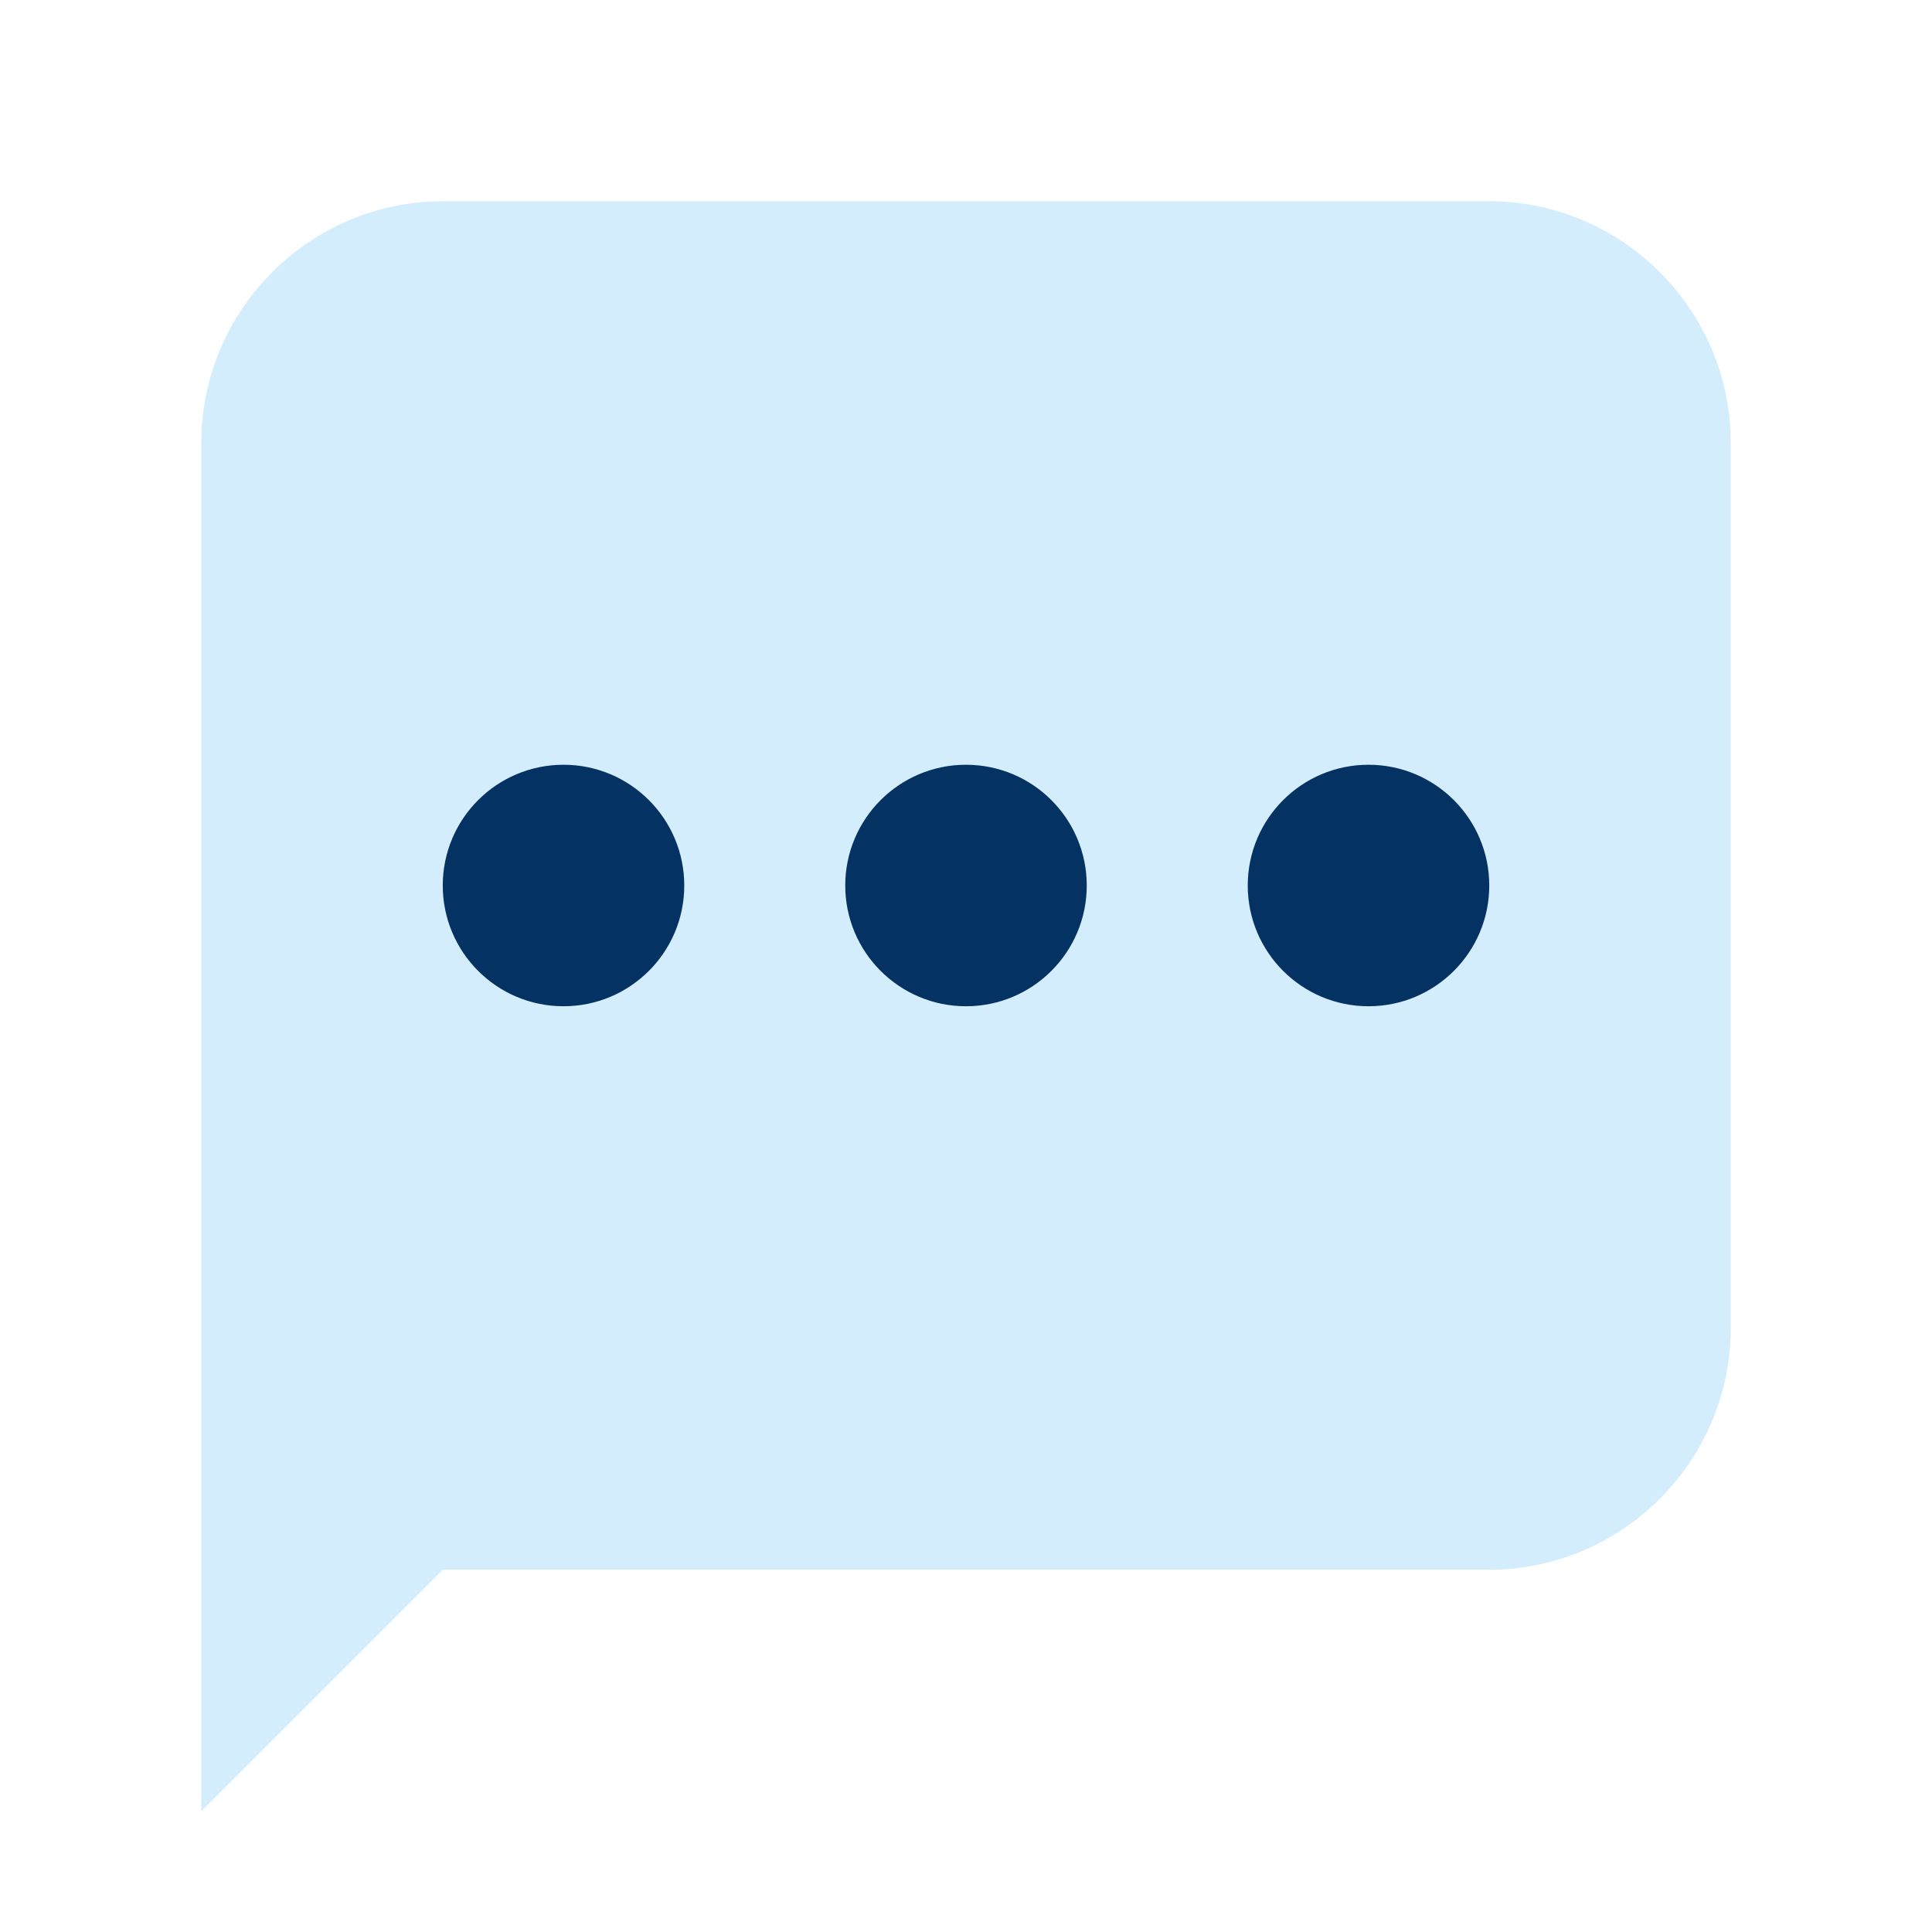 <svg width="104" height="104" viewBox="0 0 104 104" fill="none" xmlns="http://www.w3.org/2000/svg">
<path d="M80.167 84.5H23.834L10.834 97.5V23.833C10.834 16.683 16.683 10.833 23.834 10.833H80.167C87.317 10.833 93.167 16.683 93.167 23.833V71.5C93.167 78.65 87.317 84.5 80.167 84.5Z" fill="#D4EDFC"/>
<path d="M52 54.167C55.59 54.167 58.5 51.257 58.5 47.667C58.5 44.077 55.59 41.167 52 41.167C48.41 41.167 45.5 44.077 45.5 47.667C45.5 51.257 48.41 54.167 52 54.167Z" fill="#043263"/>
<path d="M73.667 54.167C77.257 54.167 80.167 51.257 80.167 47.667C80.167 44.077 77.257 41.167 73.667 41.167C70.077 41.167 67.167 44.077 67.167 47.667C67.167 51.257 70.077 54.167 73.667 54.167Z" fill="#043263"/>
<path d="M30.334 54.167C33.923 54.167 36.834 51.257 36.834 47.667C36.834 44.077 33.923 41.167 30.334 41.167C26.744 41.167 23.834 44.077 23.834 47.667C23.834 51.257 26.744 54.167 30.334 54.167Z" fill="#043263"/>
</svg>
